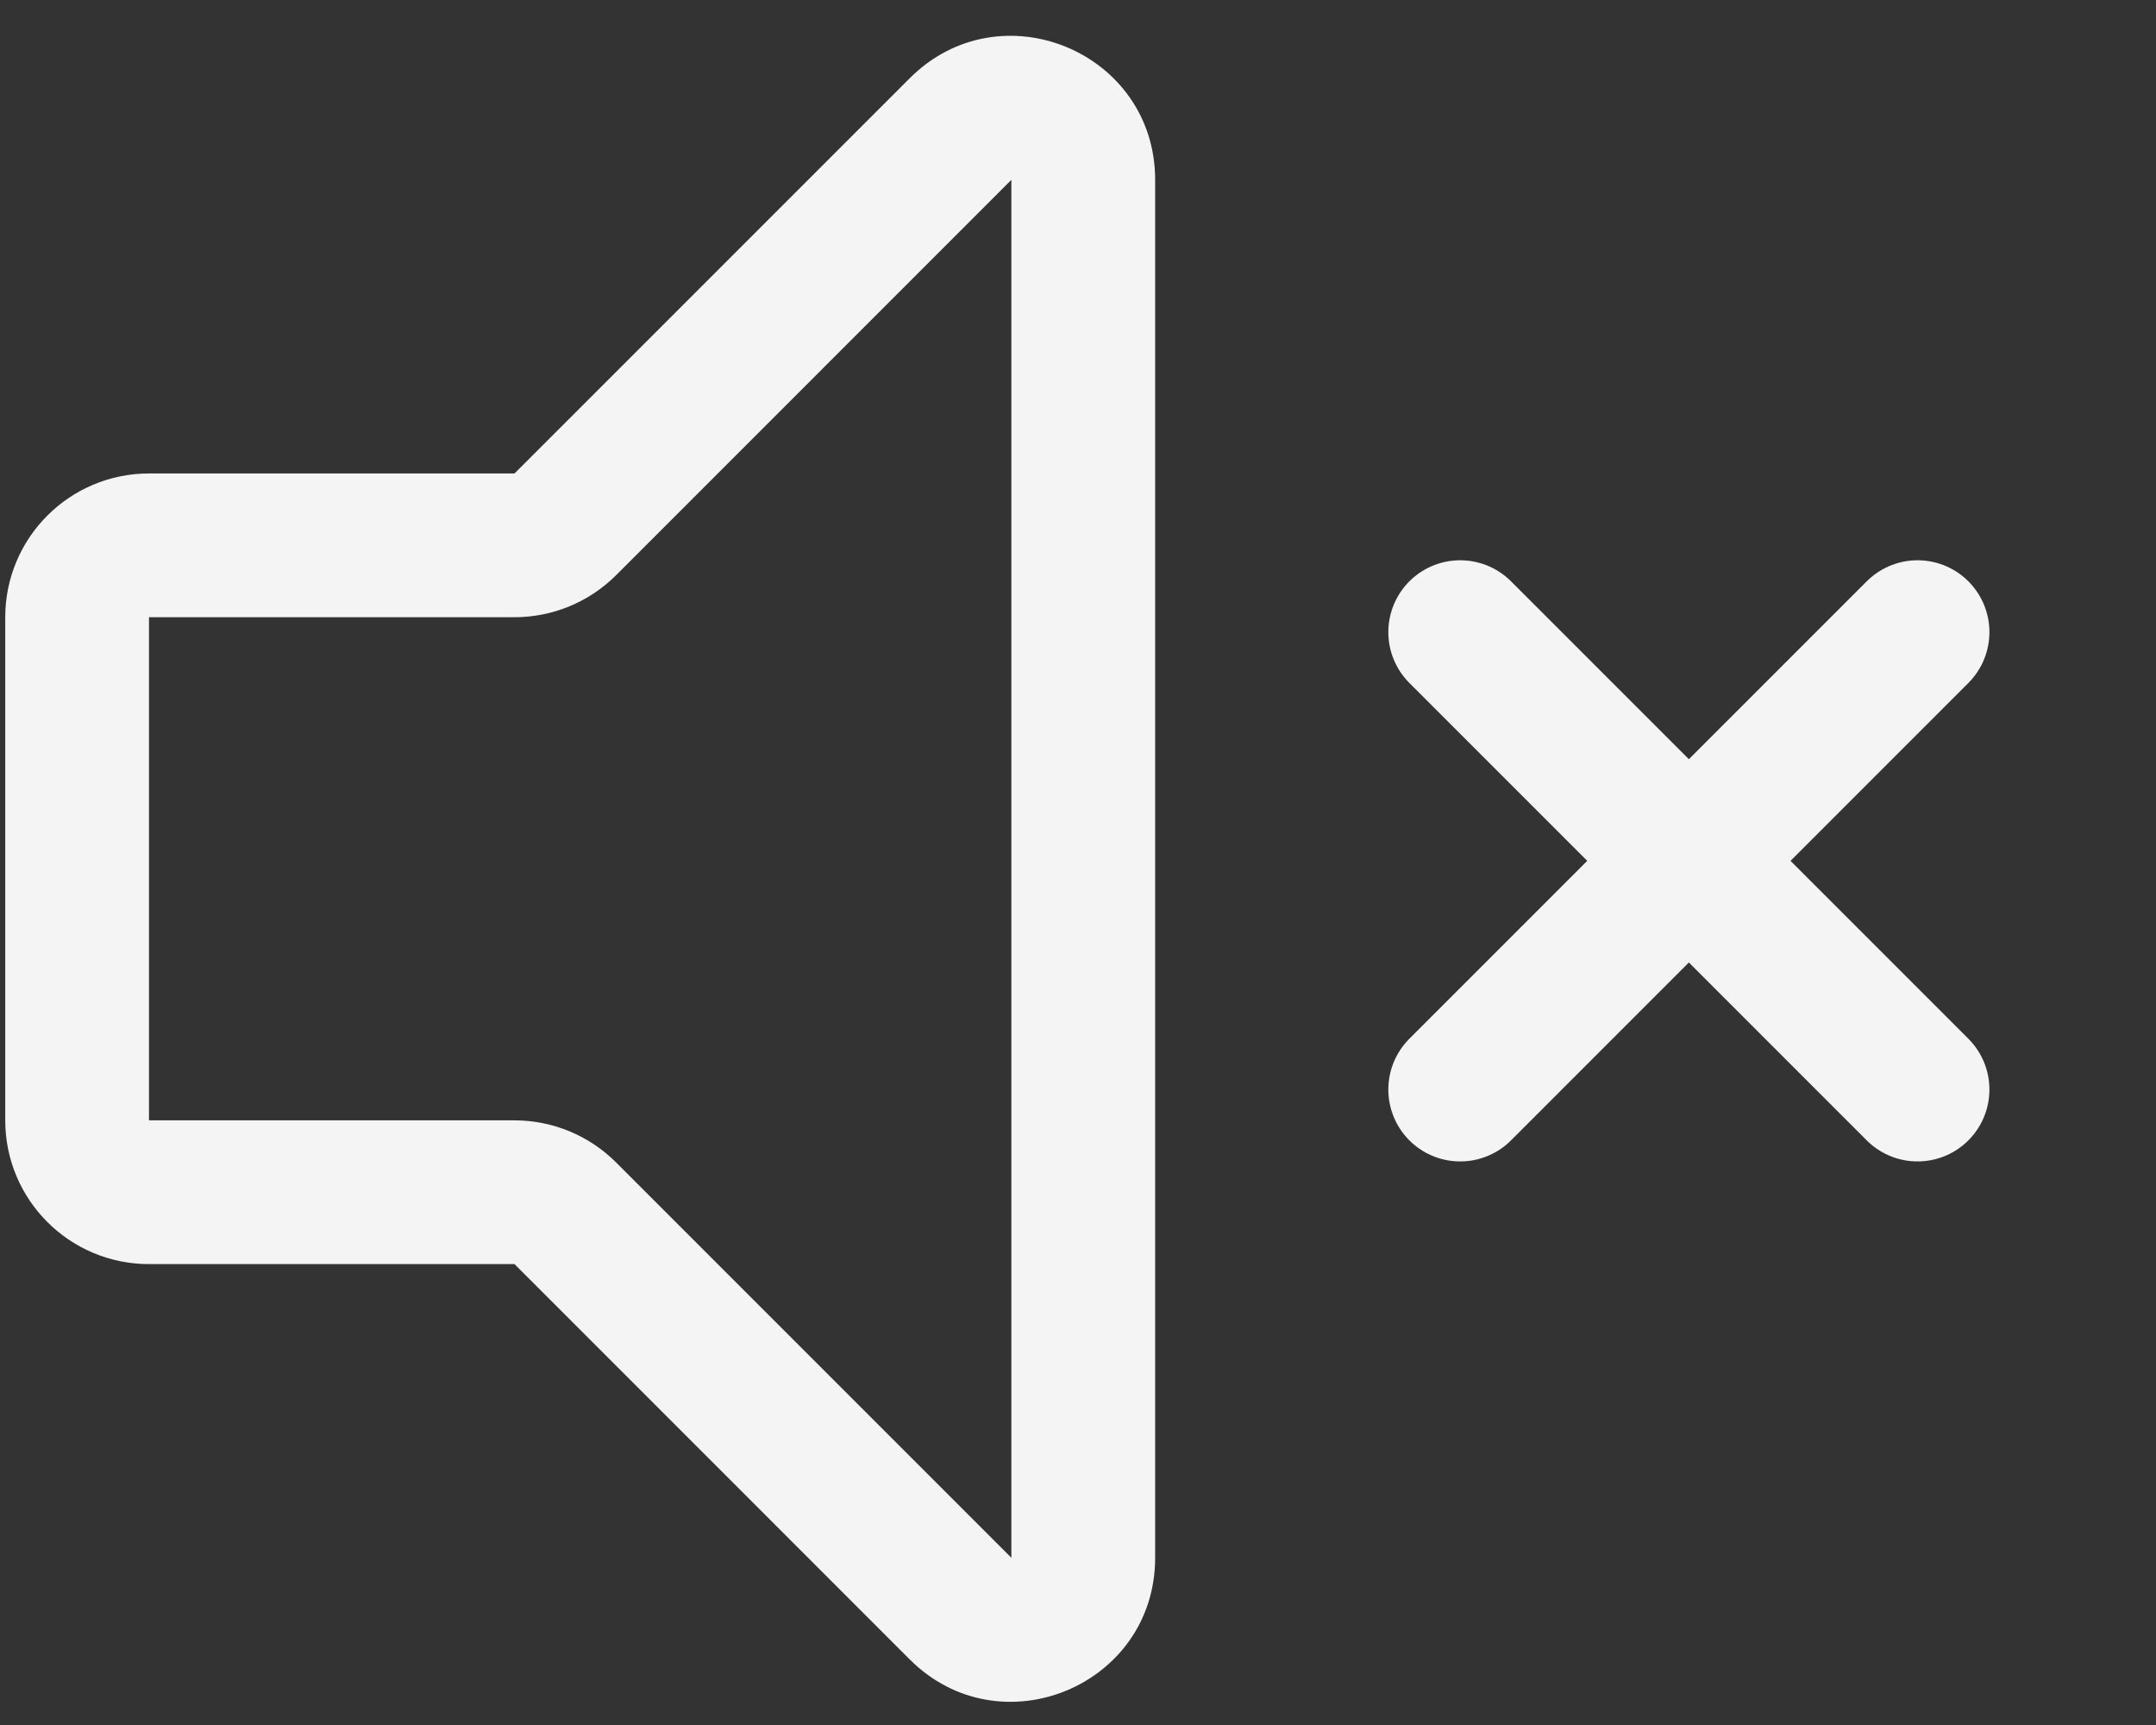<svg width="60" height="48" viewBox="0 0 60 48" fill="none" xmlns="http://www.w3.org/2000/svg">
<rect x="0" y="0" width="60" height="48" fill="#333333" stroke="none"/>
<path d="M30.146 5.174L32.147 5.174L32.147 5.174L30.146 5.174ZM26.732 44.761L28.146 43.347L26.732 44.761ZM15.732 14.59L17.147 16.004L15.732 14.59ZM15.732 33.761L17.146 32.347L15.732 33.761ZM14.318 31.175L4.146 31.175L4.146 35.175H14.318V31.175ZM4.146 31.175L4.146 17.175H0.146L0.146 31.175H4.146ZM4.146 17.175H14.318V13.175L4.146 13.175V17.175ZM17.147 16.004L28.146 5.004L25.318 2.176L14.318 13.175L17.147 16.004ZM28.146 5.004L28.146 5.174L32.147 5.174L32.147 5.004L28.146 5.004ZM28.146 5.174L28.146 42.174H32.147L32.147 5.174L28.146 5.174ZM28.146 42.174V43.347H32.147V42.174H28.146ZM28.146 43.347L17.146 32.347L14.318 35.175L25.318 46.176L28.146 43.347ZM28.146 43.347L28.146 43.347L25.318 46.176C27.838 48.695 32.147 46.911 32.147 43.347H28.146ZM28.146 5.004L28.146 5.004L32.147 5.004C32.147 1.44 27.838 -0.344 25.318 2.176L28.146 5.004ZM14.318 17.175C15.379 17.175 16.396 16.754 17.147 16.004L14.318 13.175L14.318 13.175V17.175ZM4.146 17.175L4.146 17.175V13.175C1.937 13.175 0.146 14.966 0.146 17.175H4.146ZM4.146 31.175L4.146 31.175H0.146C0.146 33.385 1.937 35.175 4.146 35.175L4.146 31.175ZM14.318 35.175L14.318 35.175L17.146 32.347C16.396 31.597 15.379 31.175 14.318 31.175V35.175Z" fill="#F4F4F4"/>
<path d="M40.636 30.318L46.421 24.533L47.578 23.376L53.364 17.59" stroke="#F4F4F4" stroke-width="4" stroke-linecap="round" stroke-linejoin="round"/>
<path d="M53.364 30.318L47.579 24.533L46.422 23.376L40.636 17.59" stroke="#F4F4F4" stroke-width="4" stroke-linecap="round" stroke-linejoin="round"/>
</svg>
